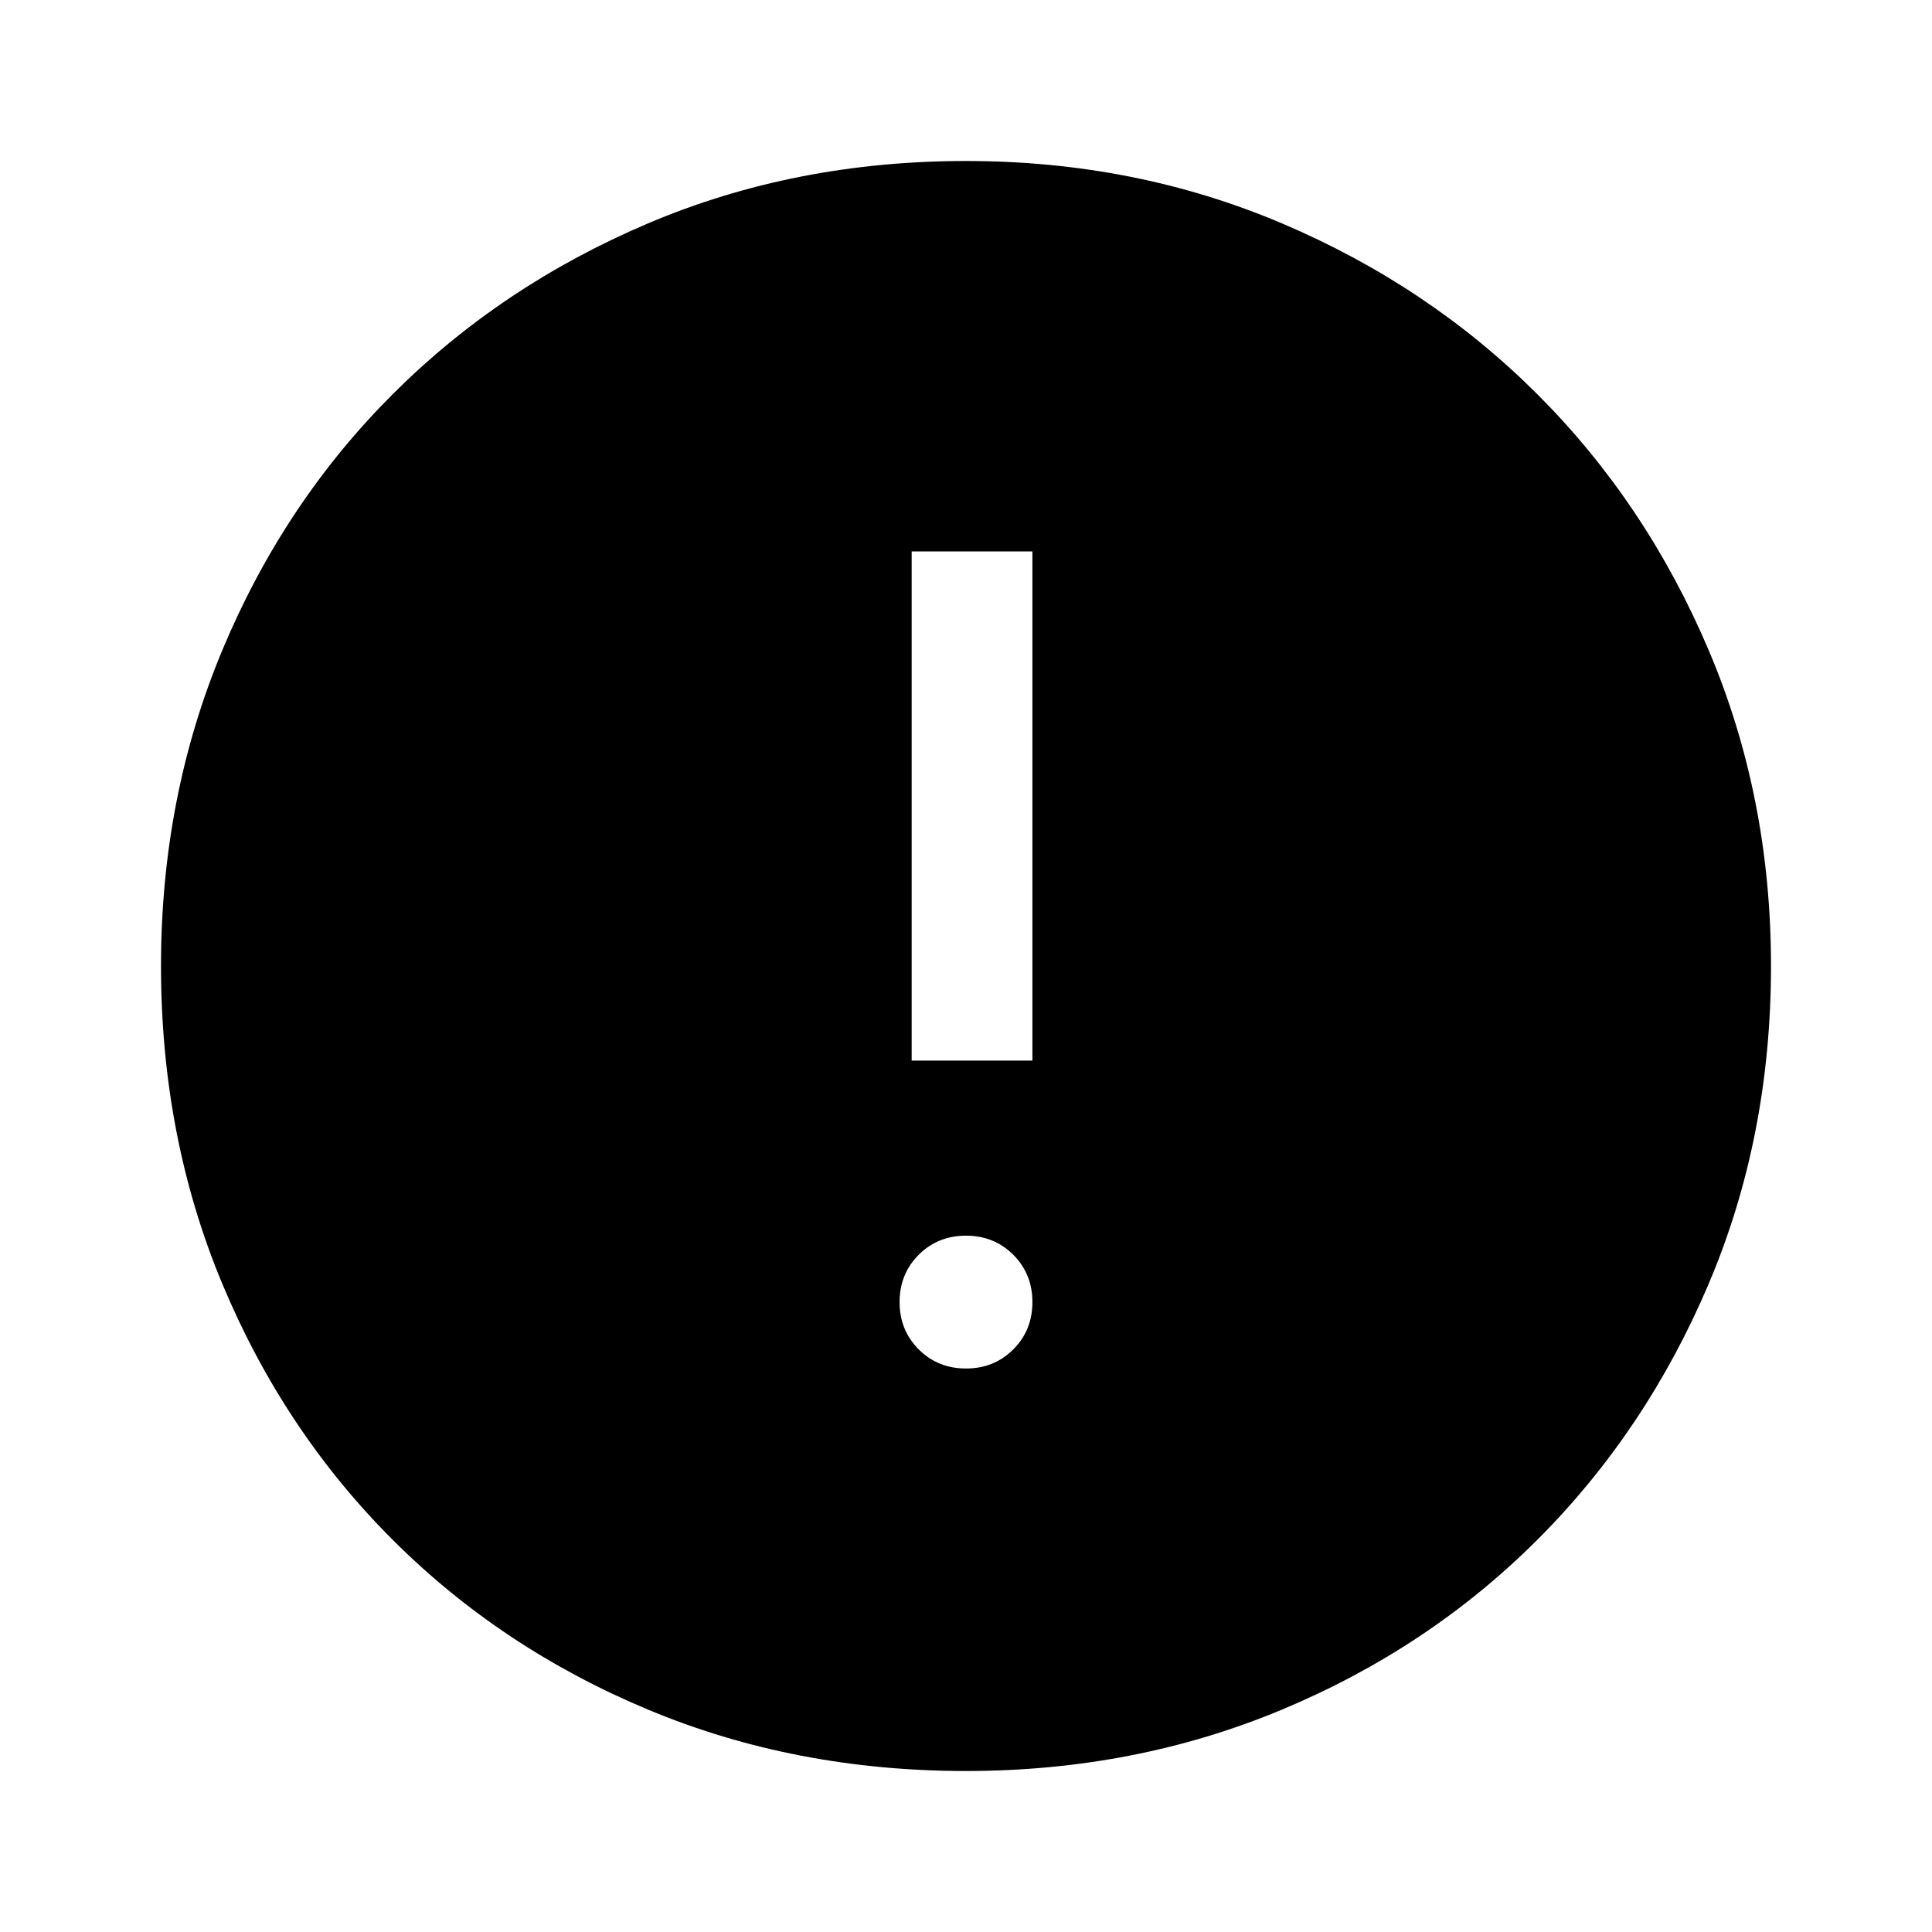 <svg xmlns="http://www.w3.org/2000/svg" height="48" width="48"><path d="M24 44Q19.75 44 16.1 42.475Q12.45 40.95 9.75 38.25Q7.05 35.55 5.525 31.9Q4 28.25 4 24Q4 19.8 5.525 16.15Q7.05 12.5 9.75 9.8Q12.45 7.1 16.1 5.55Q19.75 4 24 4Q28.2 4 31.85 5.55Q35.5 7.1 38.2 9.8Q40.9 12.5 42.45 16.15Q44 19.8 44 24Q44 28.25 42.45 31.9Q40.9 35.55 38.2 38.25Q35.5 40.95 31.85 42.475Q28.2 44 24 44ZM22.65 26.35H25.65V13.7H22.65ZM24 34Q24.7 34 25.175 33.525Q25.65 33.05 25.65 32.35Q25.65 31.65 25.175 31.175Q24.7 30.7 24 30.7Q23.3 30.7 22.825 31.175Q22.35 31.65 22.35 32.35Q22.35 33.05 22.825 33.525Q23.3 34 24 34Z"/></svg>
